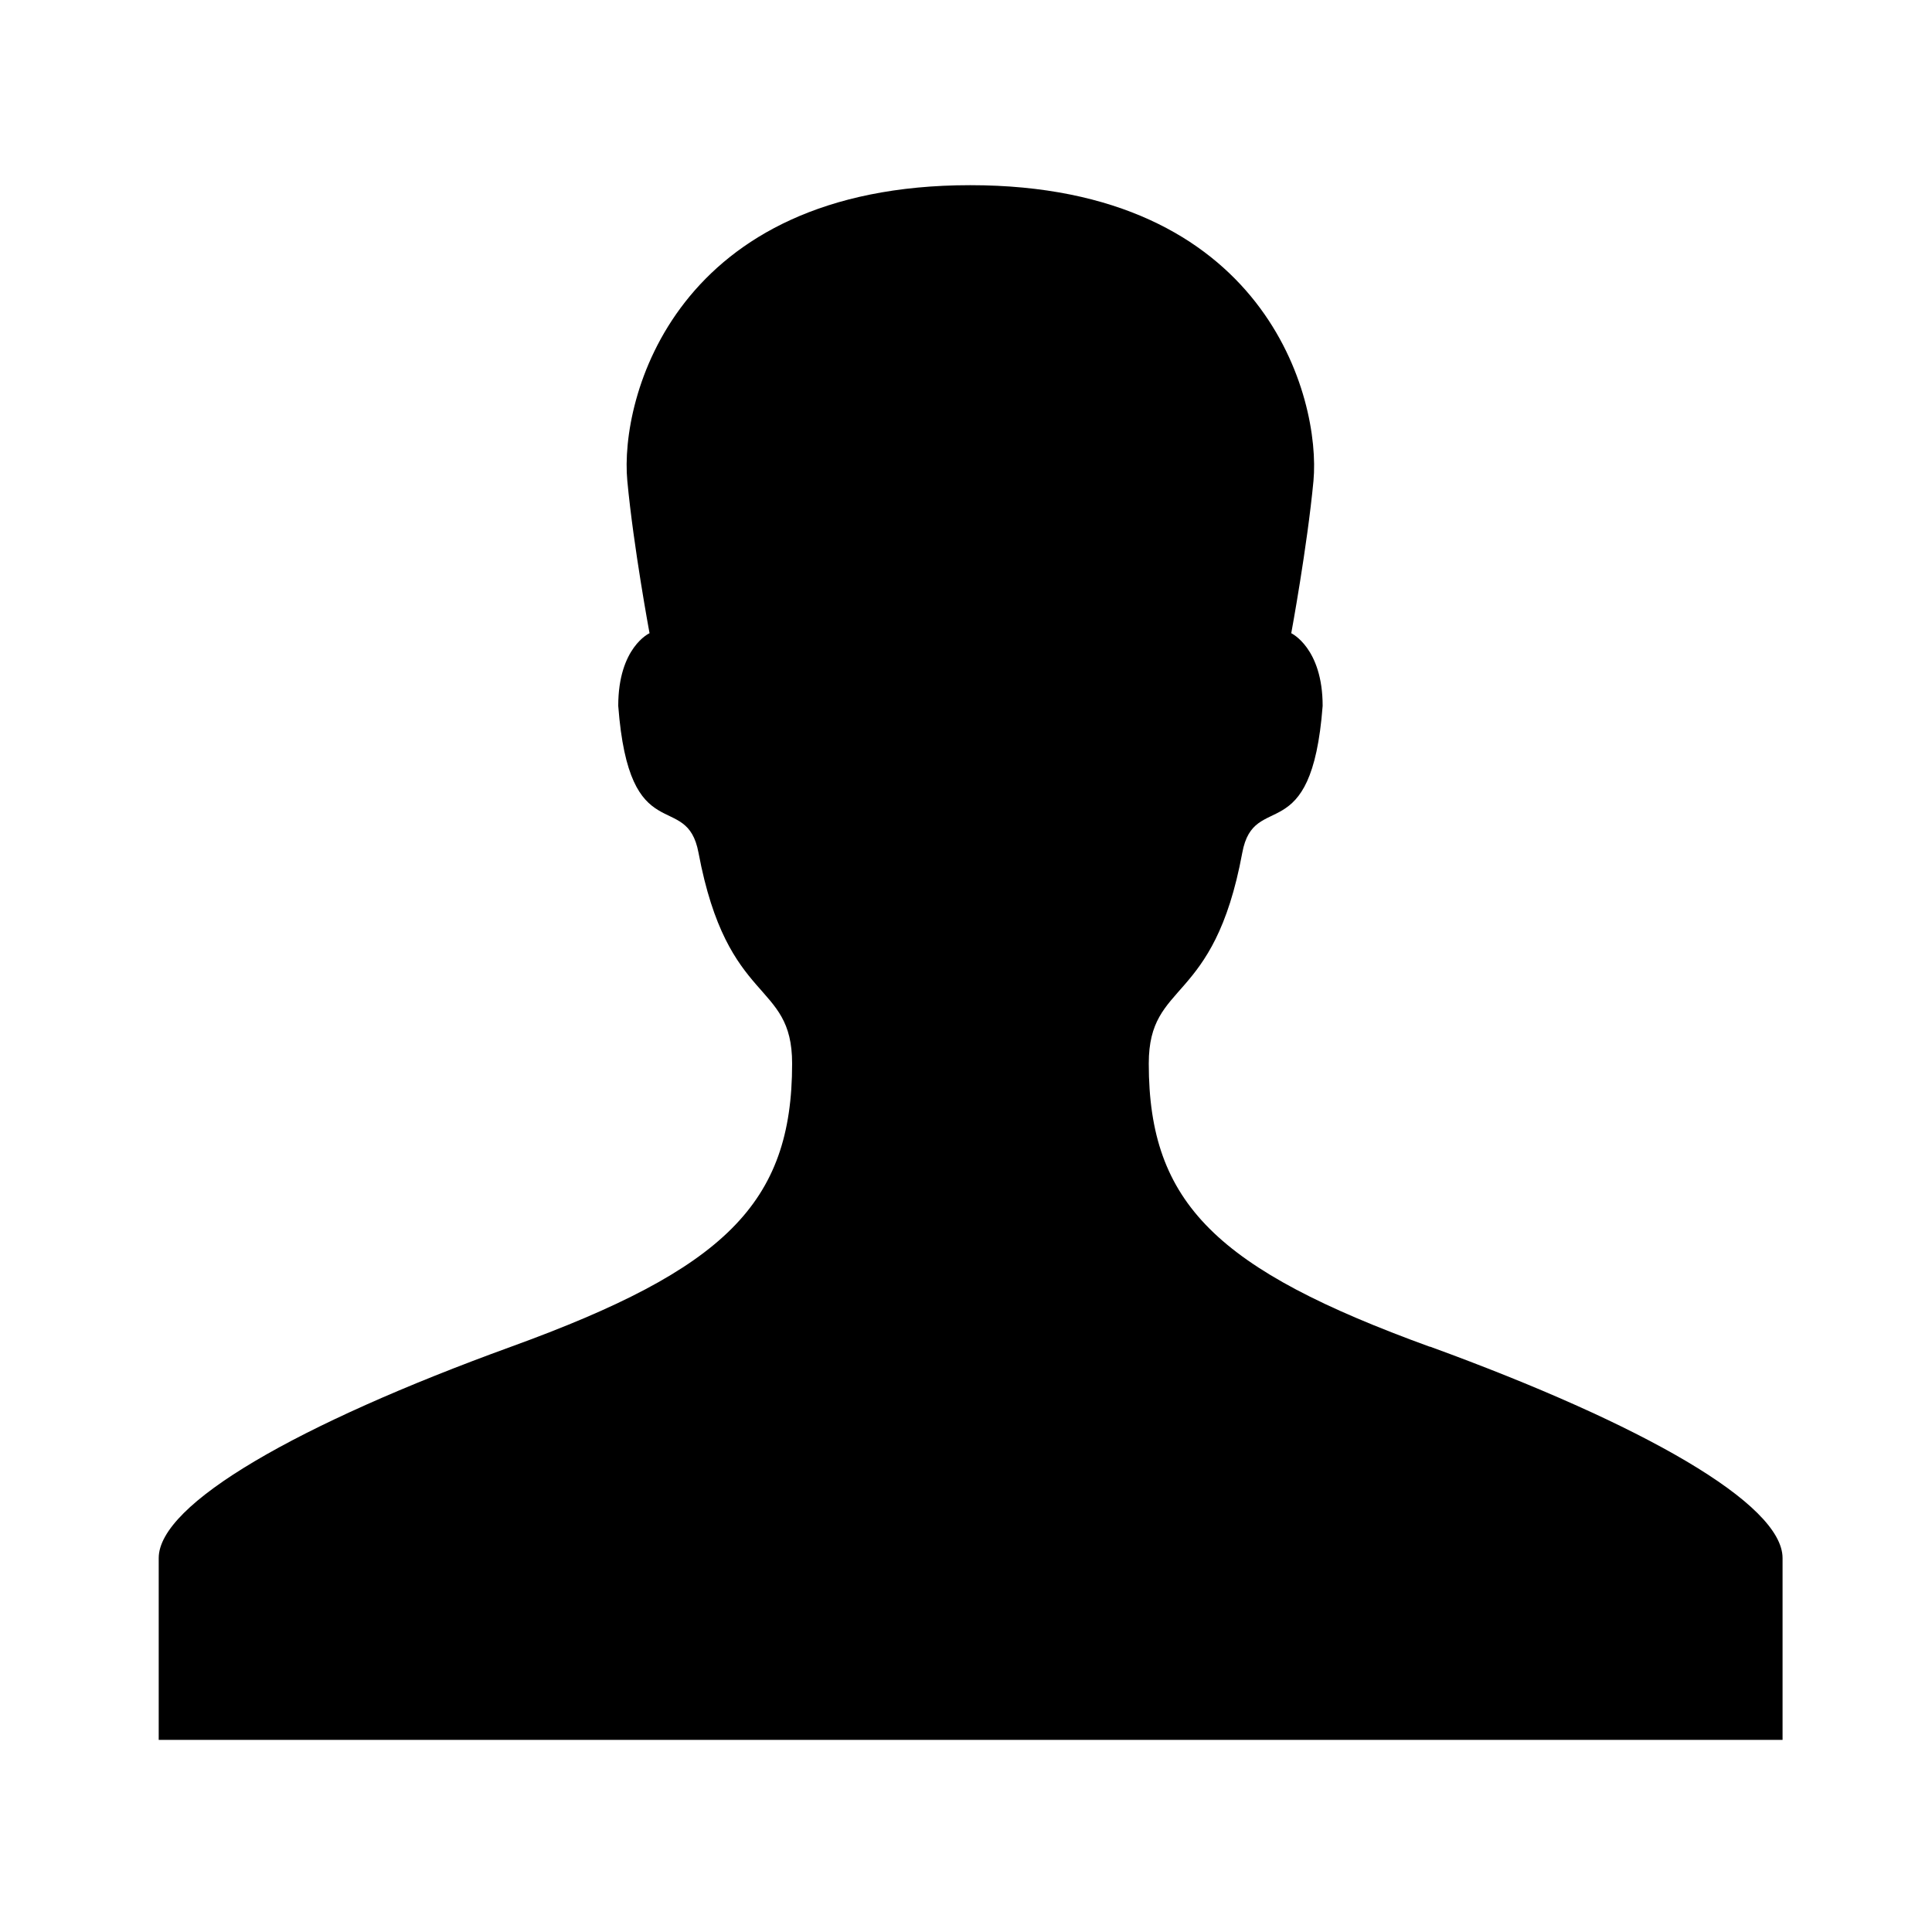 <svg id="Icons" xmlns="http://www.w3.org/2000/svg" viewBox="0 0 200 200"><title>104-utilisateur-02</title><path d="M148,139.41c-22-8-29.08-14.81-29.08-29.31,0-8.71,6.73-5.87,9.68-21.82,1.22-6.62,7.17-.11,8.32-15.21,0-6-3.25-7.52-3.25-7.52s1.65-8.92,2.3-15.77c.78-8.55-4.94-30.61-35.53-30.61S64.13,41.24,64.94,49.78c.64,6.85,2.3,15.77,2.3,15.77S64,67,64,73.07c1.14,15.1,7.08,8.59,8.31,15.21,3,16,9.69,13.11,9.69,21.82,0,14.51-7,21.29-29.09,29.31s-36.48,16.27-36.48,21.88v18.82h168.1V161.29c0-5.6-14.37-13.82-36.48-21.88Z"/></svg>